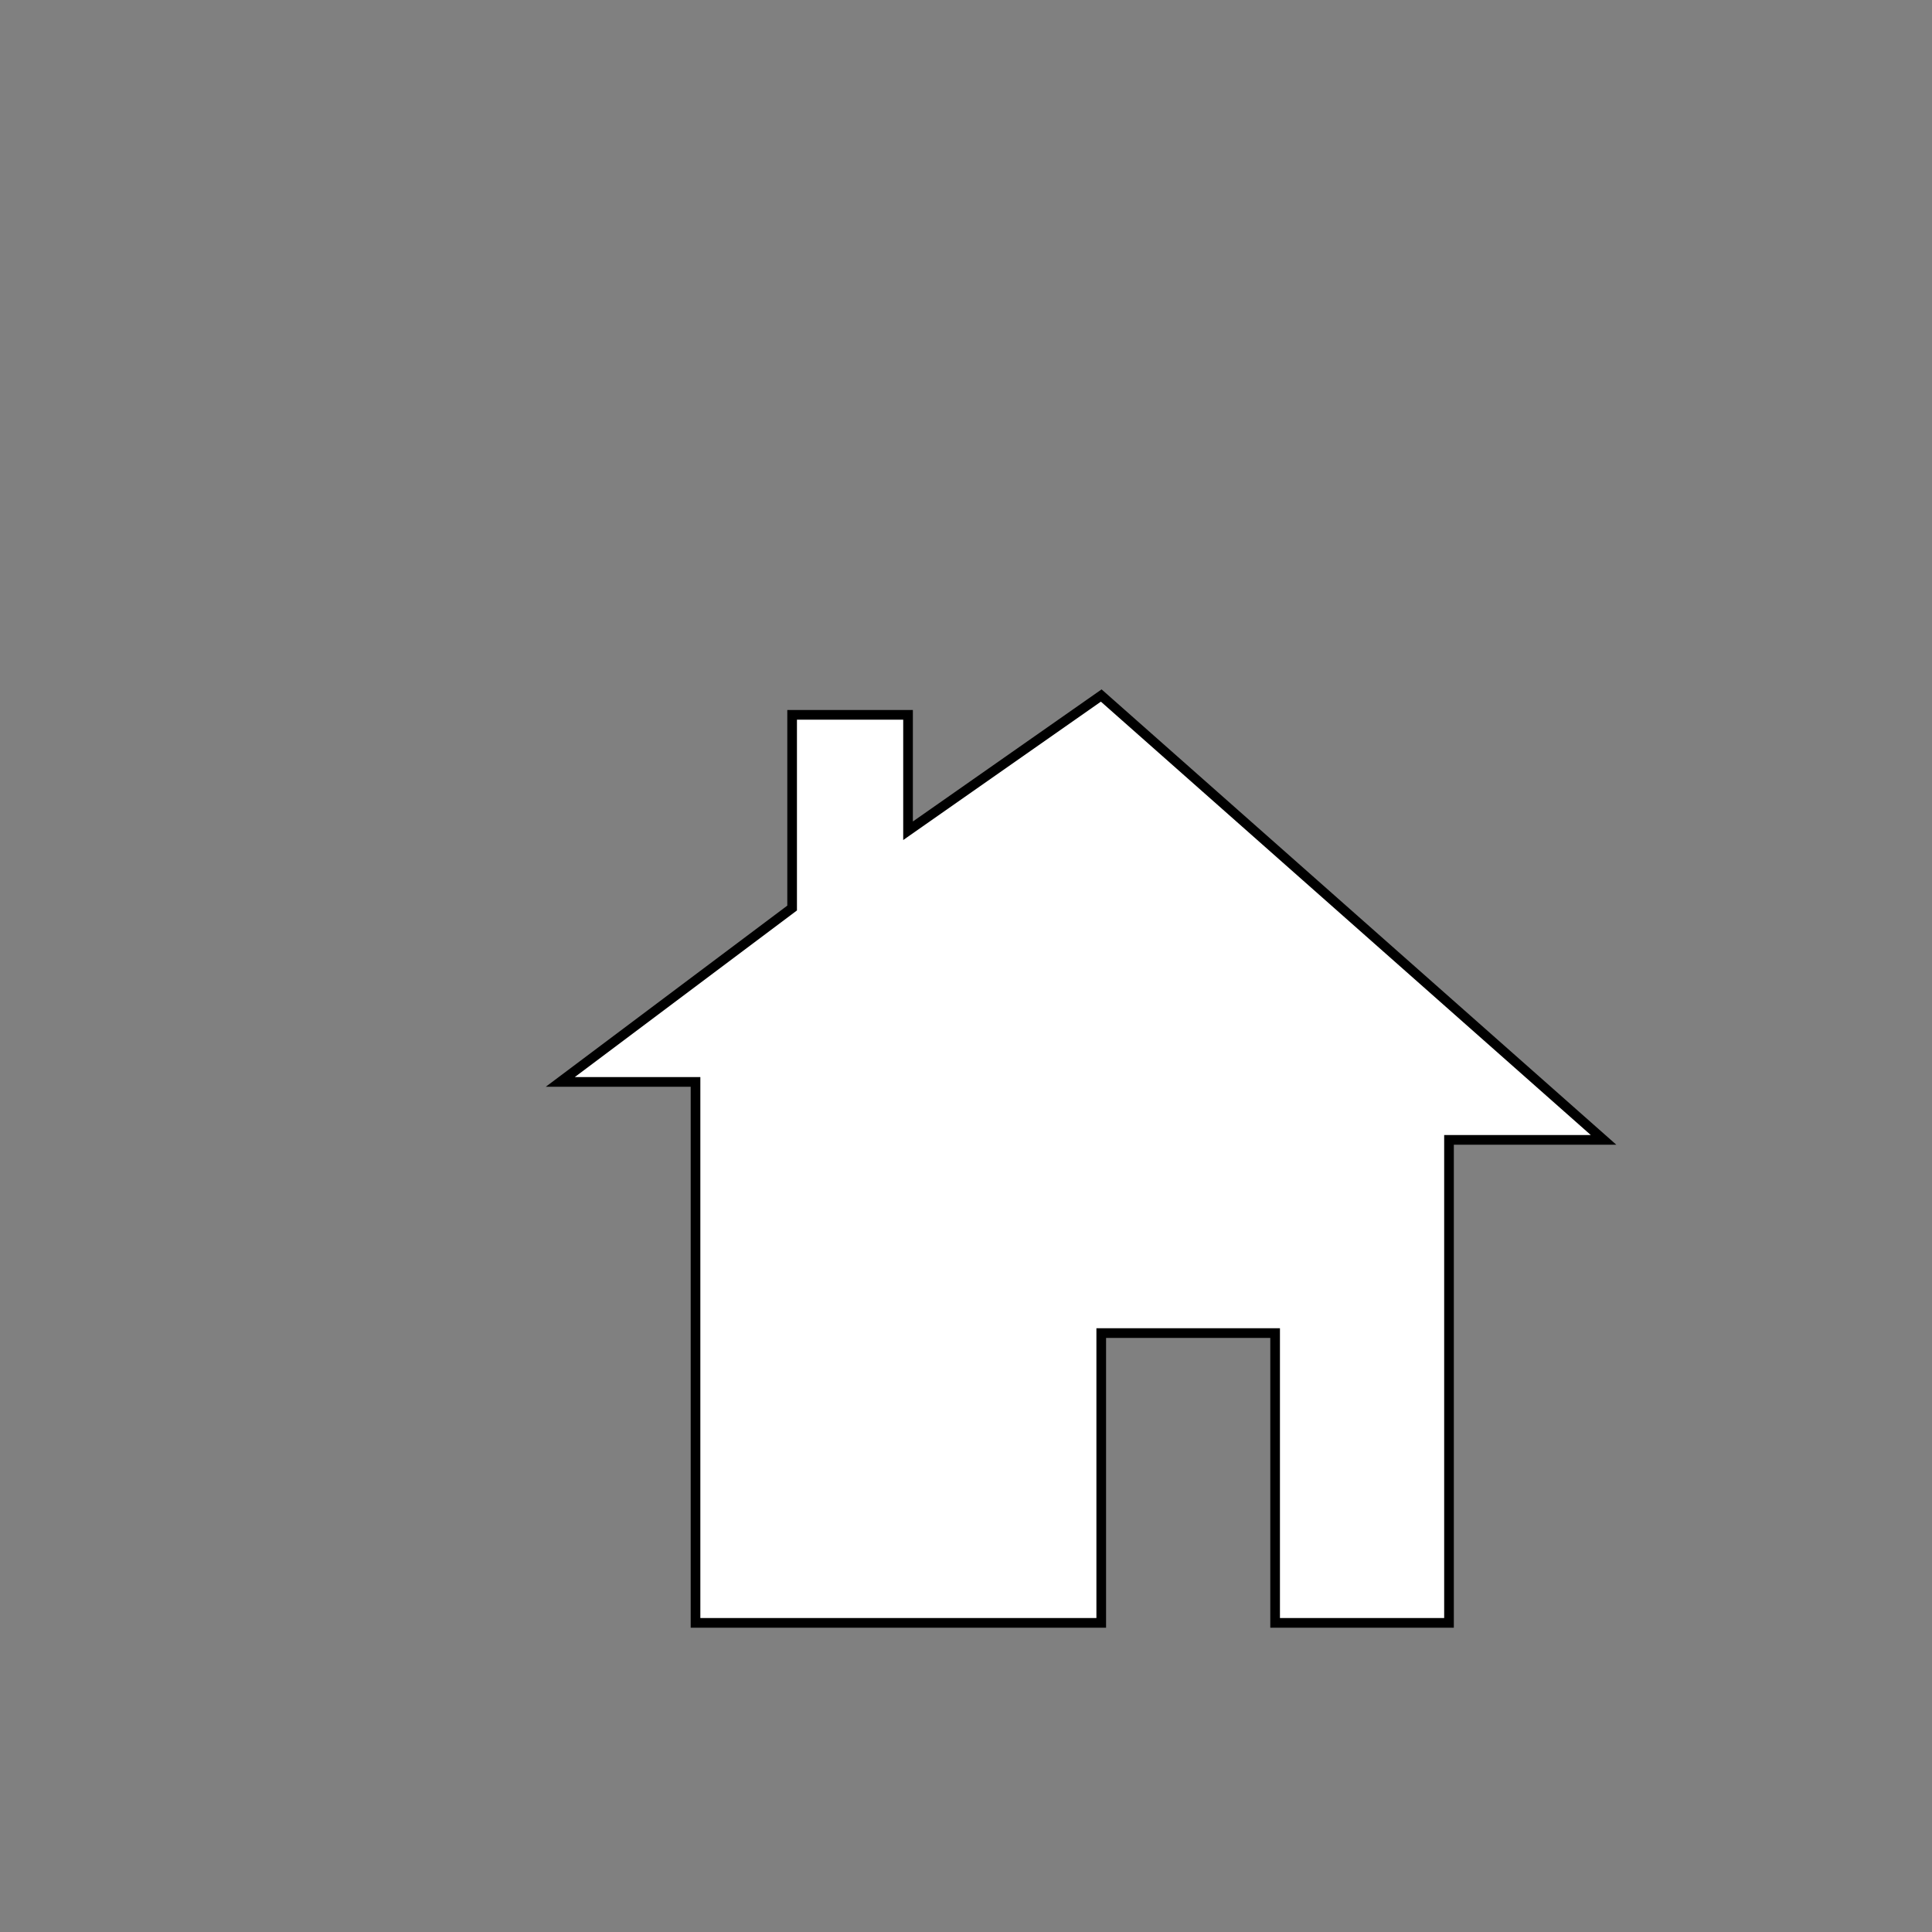 <svg xmlns="http://www.w3.org/2000/svg" id="svg" viewBox="0 0 100 100" stroke="#000" stroke-width="0.5px" fill="#fff0" xmlns:xlink="http://www.w3.org/1999/xlink">
             <rect x="0" y="0" width="100" height="100" fill="#808080" stroke="none"/>
             <path id="path" d="M36 84, 57 84, 57 69, 66 69, 66 84, 75 84, 75 59, 83 59, 57 36, 47 43, 47 37, 41 37, 41 47, 29 56, 36 56z"/>
            </svg>